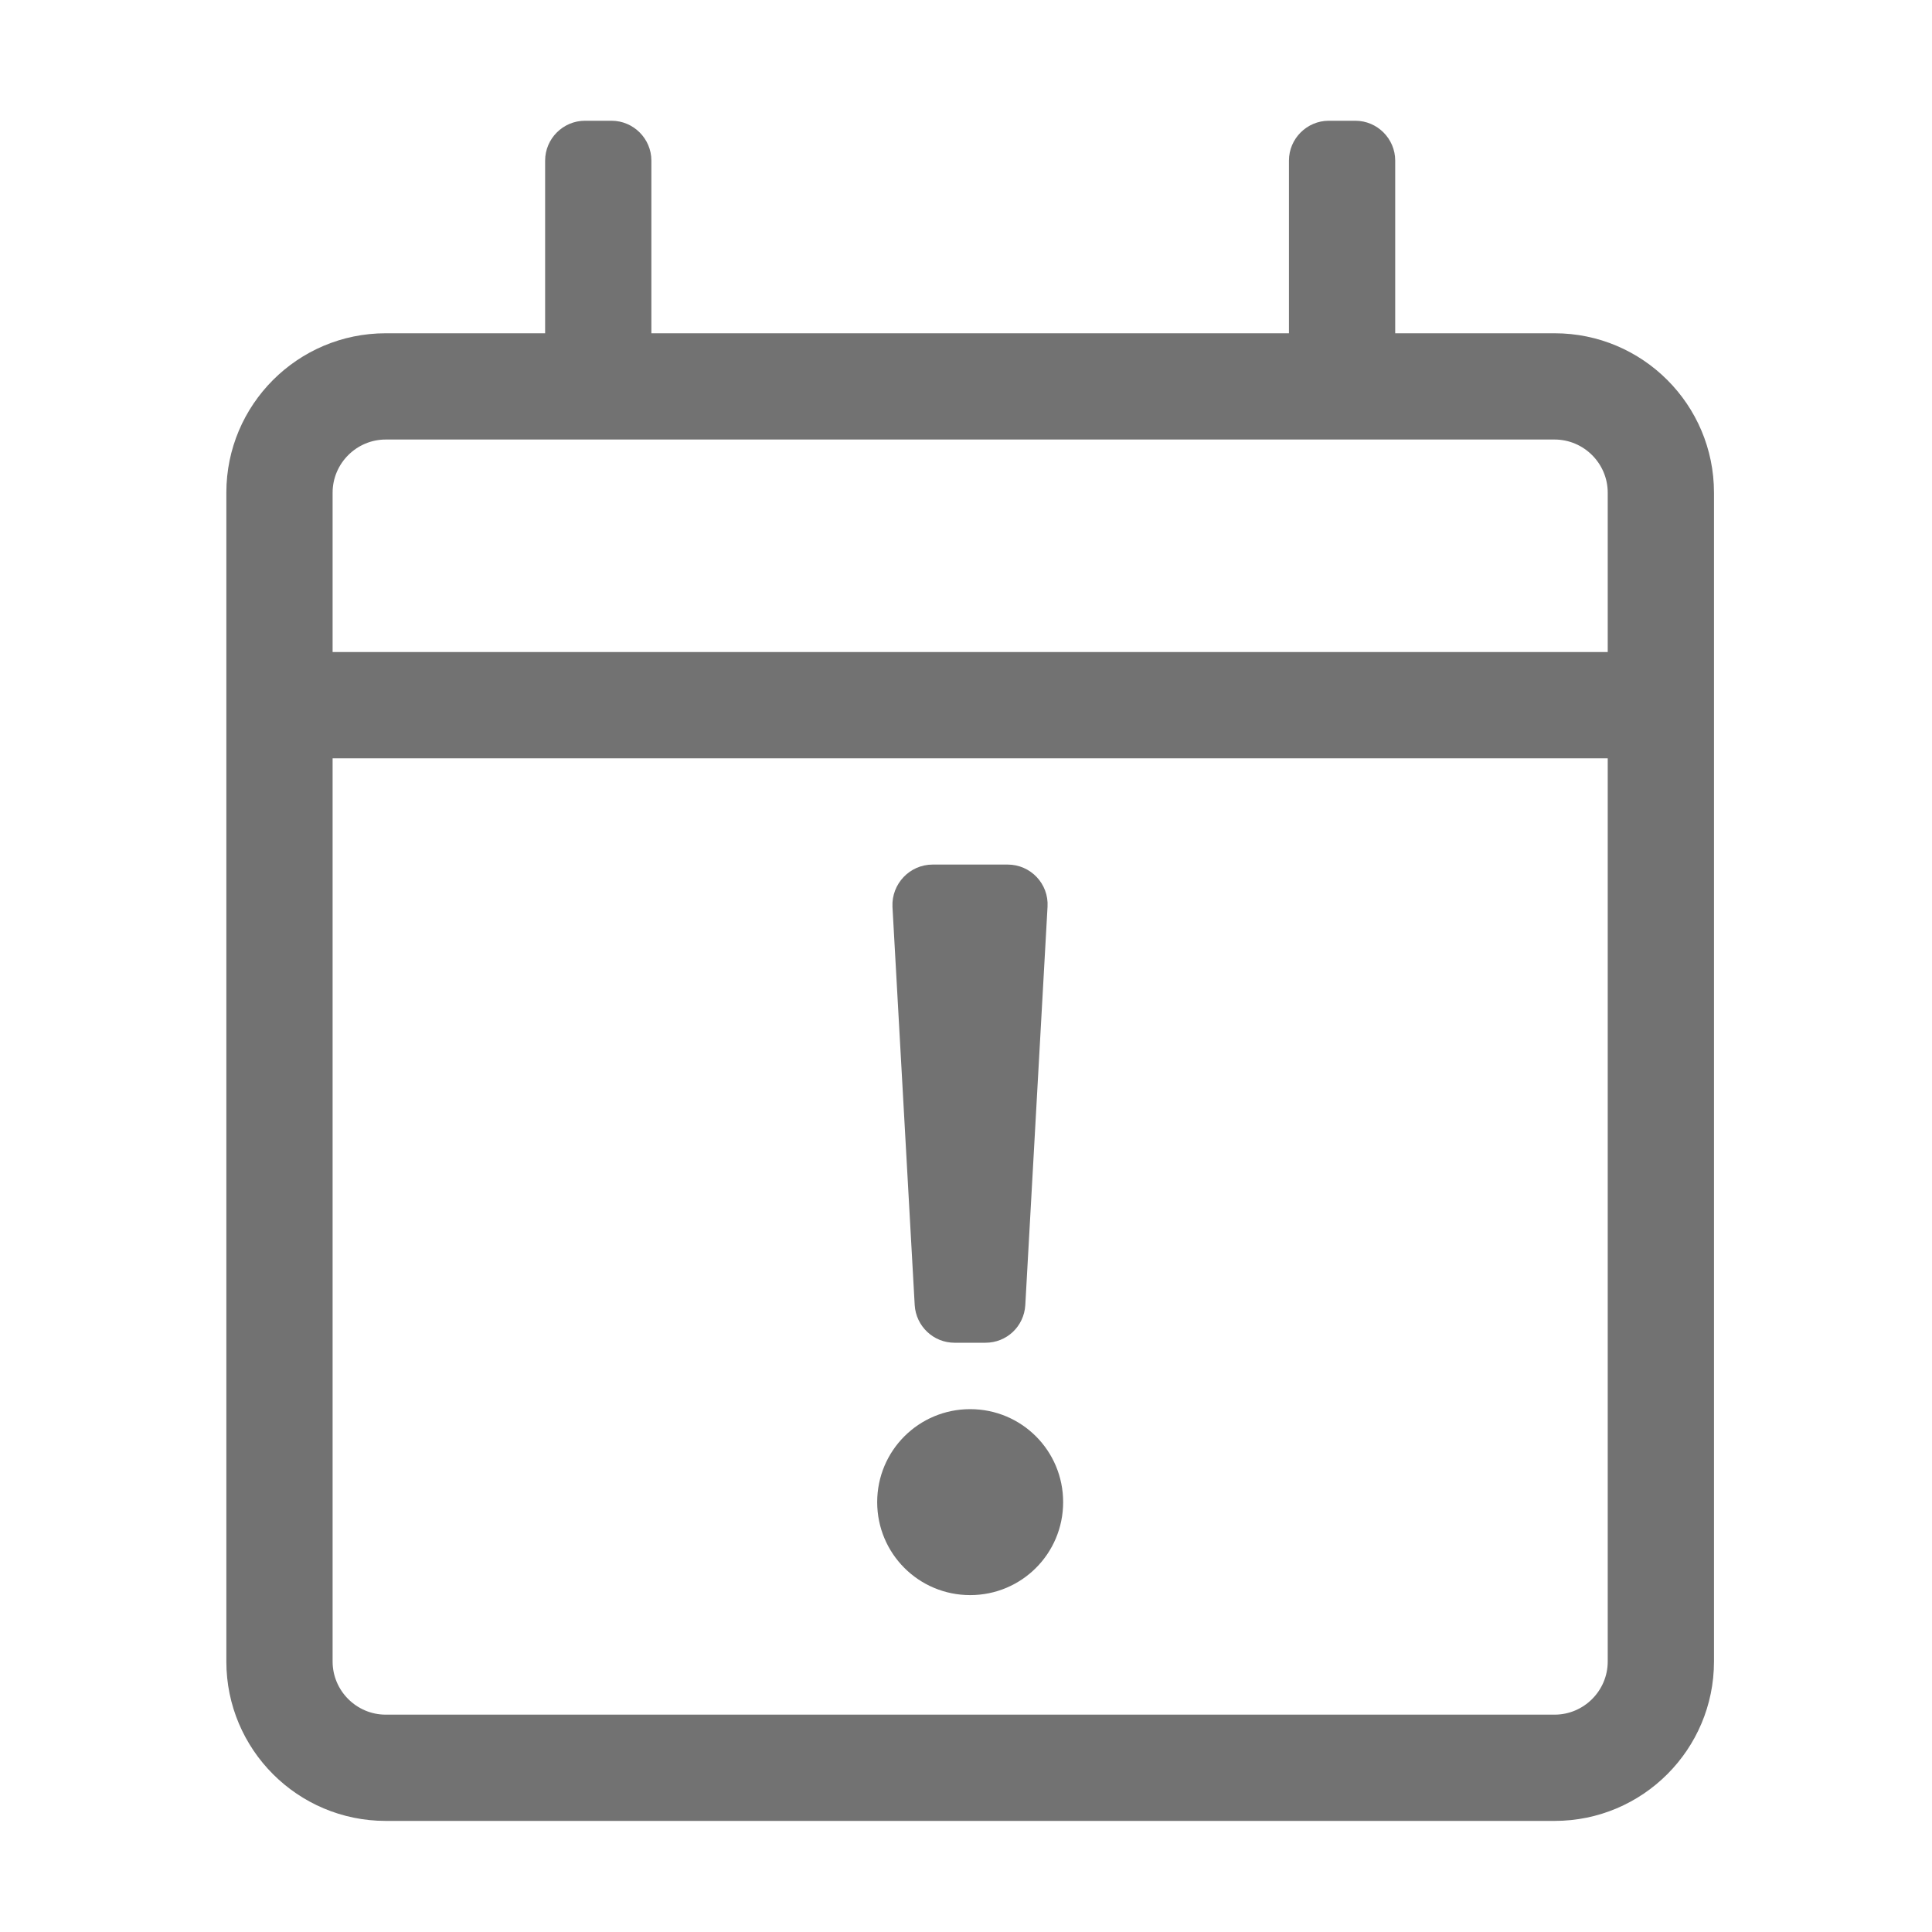 ﻿<?xml version='1.0' encoding='UTF-8'?>
<svg viewBox="-3.749 -2 32 32" xmlns="http://www.w3.org/2000/svg">
  <g transform="matrix(0.055, 0, 0, 0.055, 0, 0)">
    <path d="M400, 64L352, 64L352, 12C352, 5.4 346.6, 0 340, 0L332, 0C325.4, 0 320, 5.4 320, 12L320, 64L128, 64L128, 12C128, 5.4 122.6, 0 116, 0L108, 0C101.4, 0 96, 5.4 96, 12L96, 64L48, 64C21.5, 64 0, 85.5 0, 112L0, 464C0, 490.5 21.5, 512 48, 512L400, 512C426.5, 512 448, 490.5 448, 464L448, 112C448, 85.5 426.5, 64 400, 64zM48, 96L400, 96C408.8, 96 416, 103.2 416, 112L416, 160L32, 160L32, 112C32, 103.2 39.2, 96 48, 96zM400, 480L48, 480C39.2, 480 32, 472.8 32, 464L32, 192L416, 192L416, 464C416, 472.8 408.8, 480 400, 480zM212.7, 224L235.3, 224C242.2, 224 247.7, 229.8 247.3, 236.7L240.6, 356.7C240.2, 363.1 235, 368 228.6, 368L219.3, 368C212.9, 368 207.7, 363 207.3, 356.7L200.6, 236.7C200.3, 229.8 205.8, 224 212.7, 224zM252, 416C252, 431.5 239.5, 444 224, 444C208.5, 444 196, 431.5 196, 416C196, 400.5 208.5, 388 224, 388C239.5, 388 252, 400.5 252, 416z" fill="#727272" fill-opacity="1" class="Black" />
  </g>
</svg>